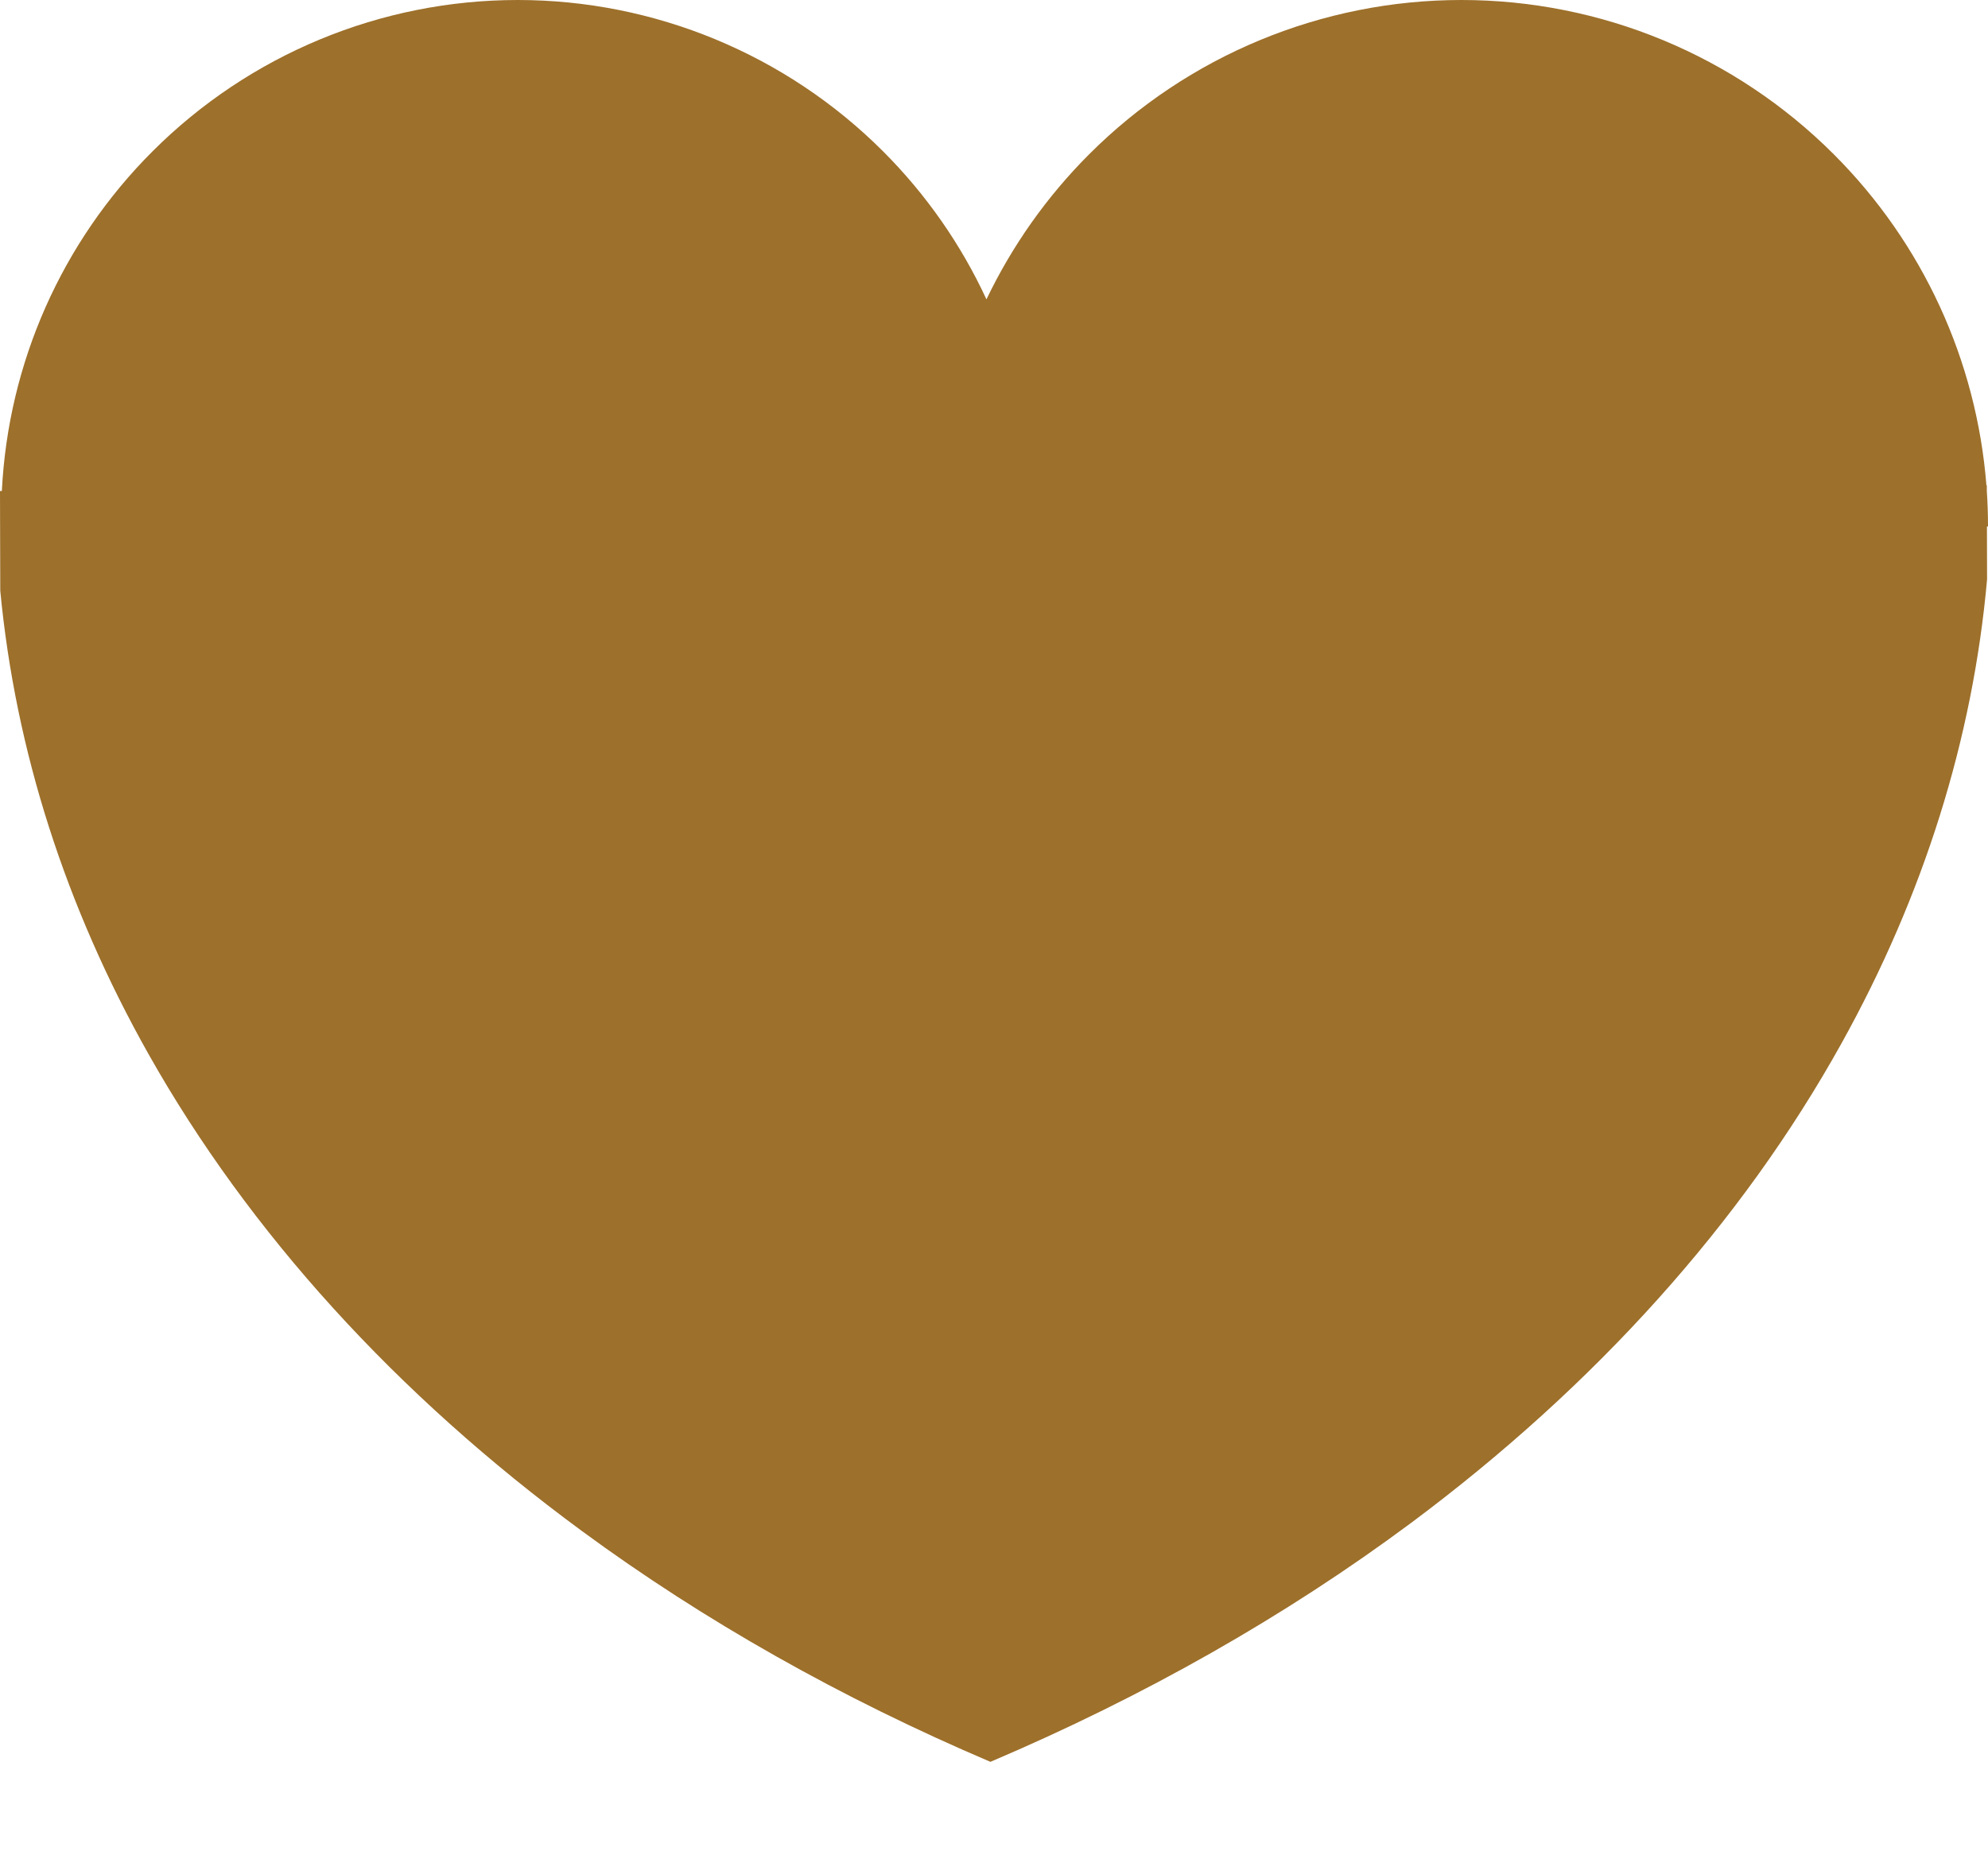 <svg width="15" height="14" viewBox="0 0 15 14" fill="none" xmlns="http://www.w3.org/2000/svg">
<path fill-rule="evenodd" clip-rule="evenodd" d="M6.663 1.142C6.99 1.469 7.253 1.848 7.443 2.259C7.636 1.856 7.897 1.485 8.218 1.164C8.963 0.419 9.974 0 11.027 0C12.081 0 13.091 0.419 13.836 1.164C14.508 1.835 14.914 2.722 14.988 3.662L14.991 3.662L14.991 3.705C14.997 3.794 15 3.883 15 3.973H14.992L14.993 4.372C14.886 5.574 14.515 6.758 13.893 7.876C13.142 9.227 12.039 10.455 10.647 11.492C9.7 12.196 8.632 12.802 7.473 13.295C6.349 12.816 5.312 12.231 4.389 11.552C2.991 10.524 1.88 9.301 1.121 7.955C0.493 6.84 0.116 5.659 0.002 4.457L0 3.705L0.014 3.705C0.062 2.741 0.465 1.827 1.151 1.142C1.882 0.411 2.873 0 3.907 0C4.94 0 5.932 0.411 6.663 1.142Z" fill="#9D702B"/>
</svg>
